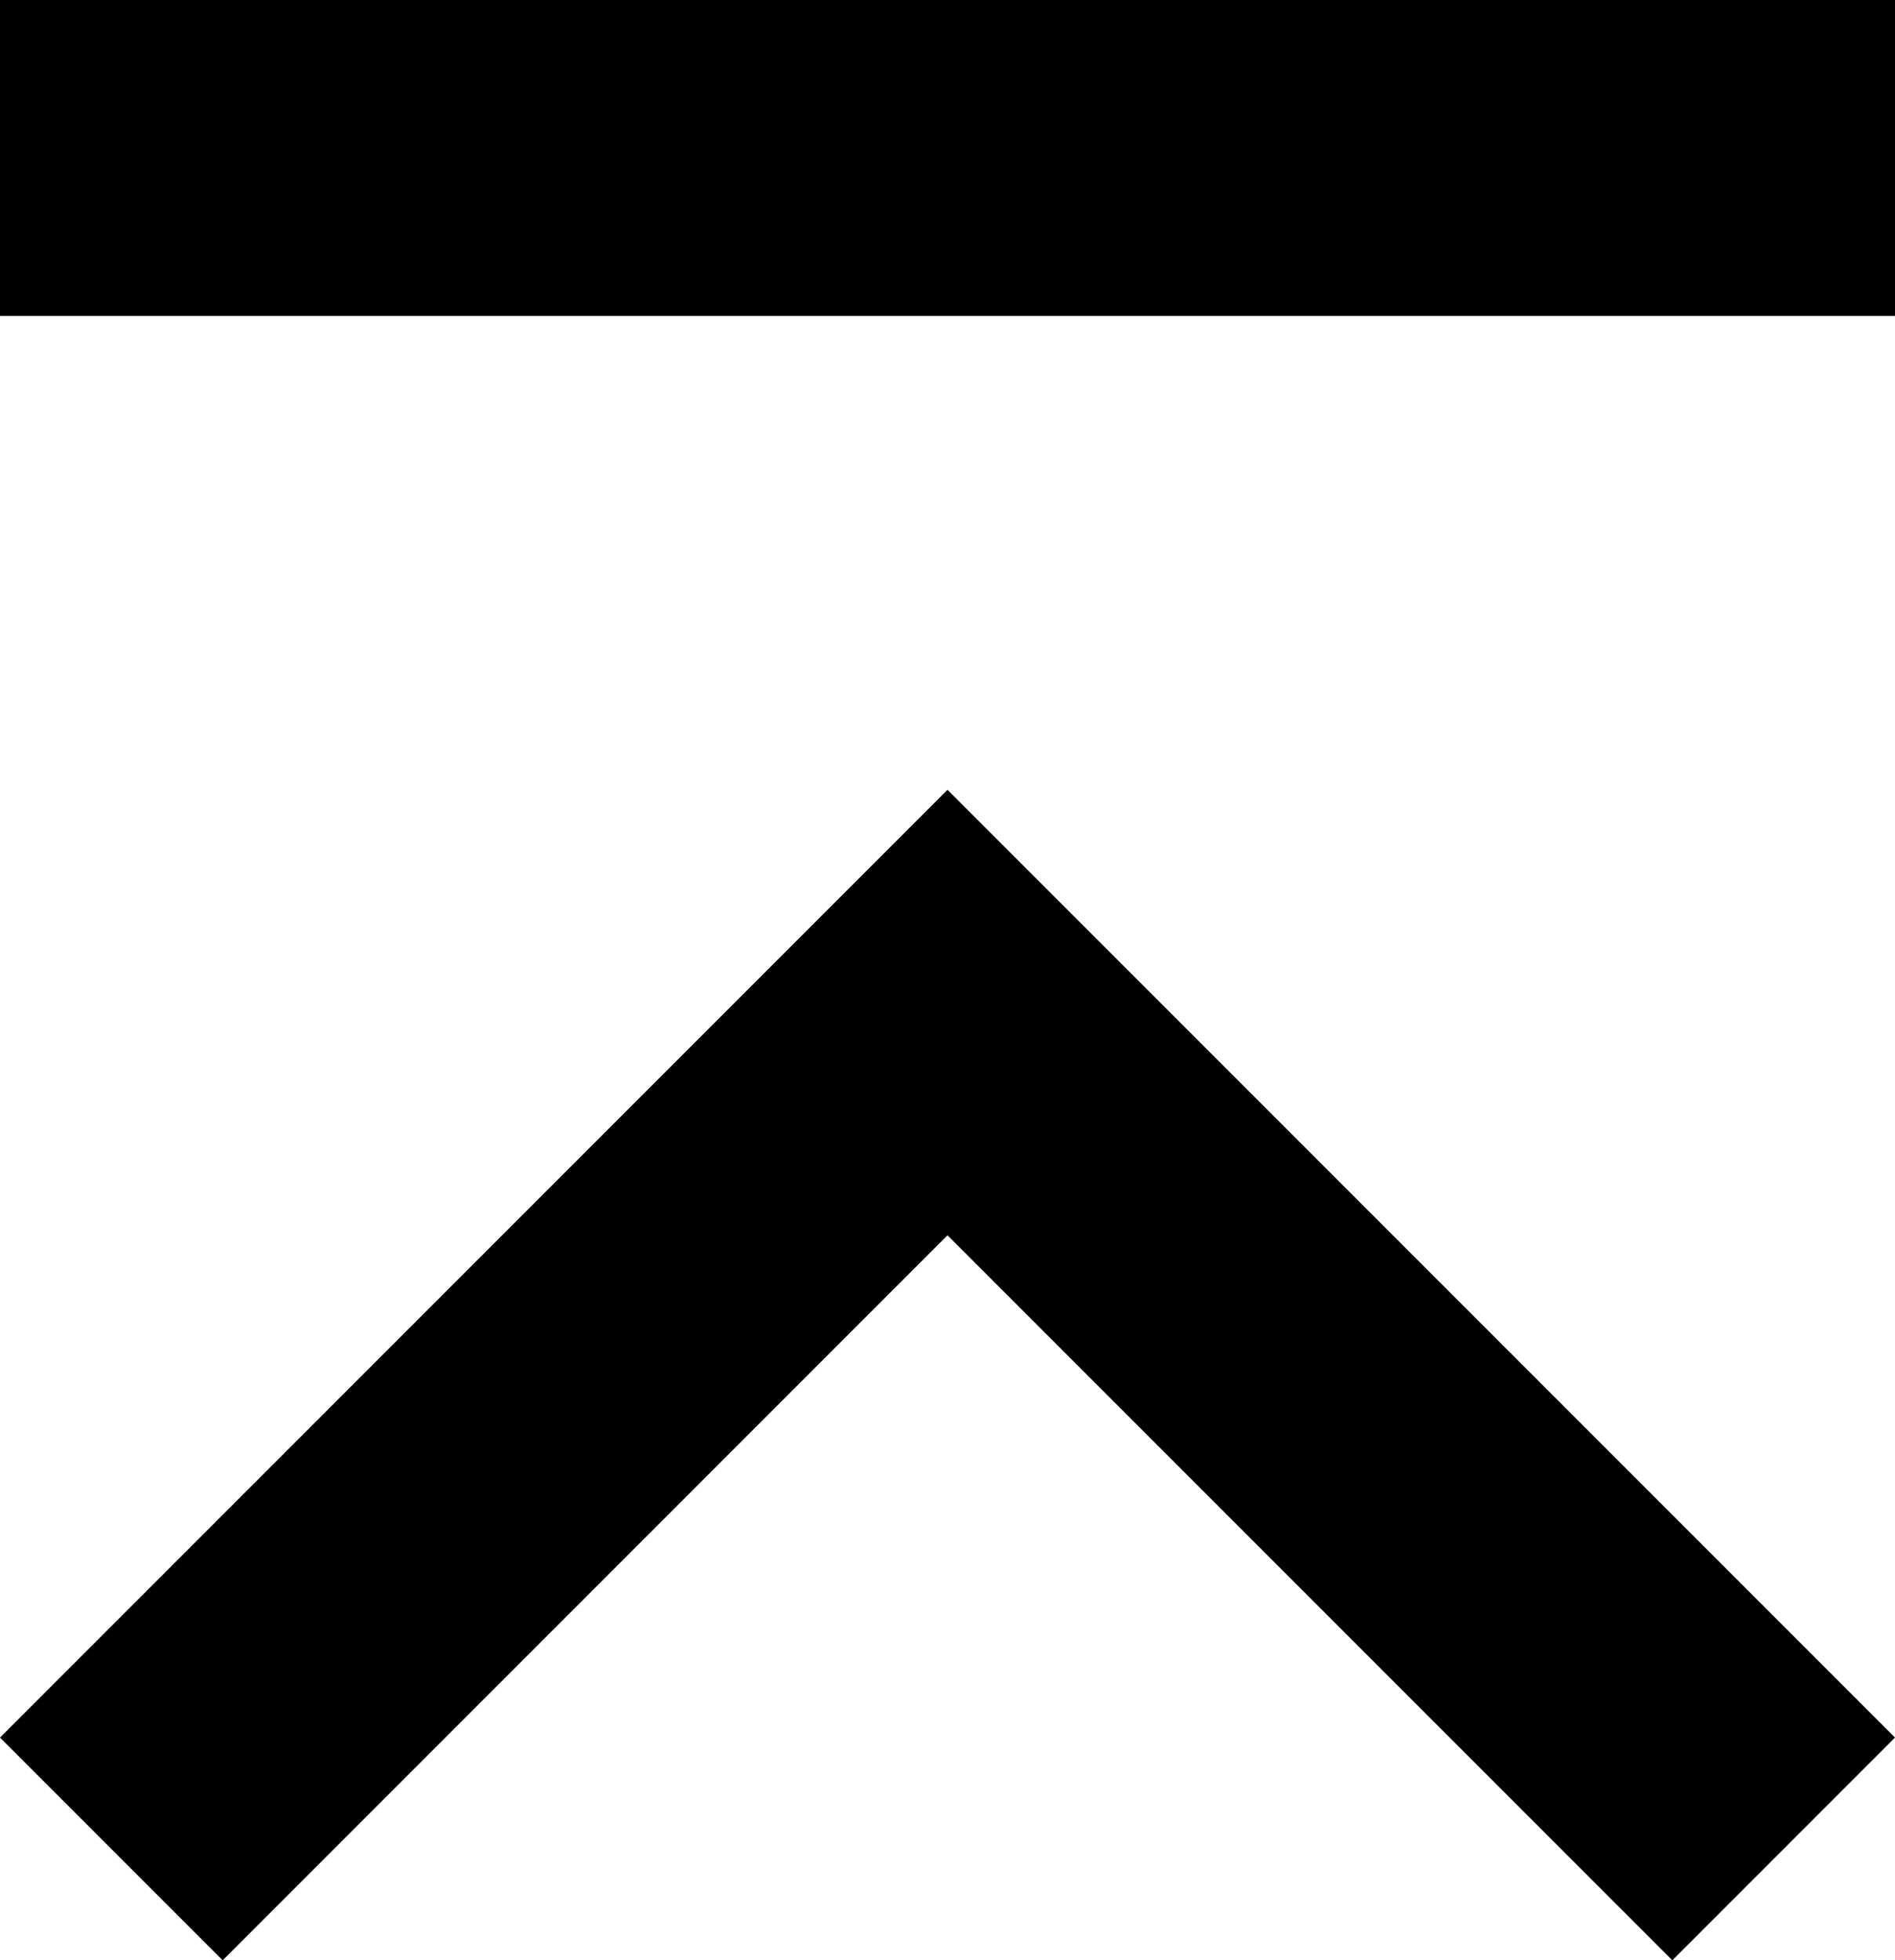 <svg xmlns="http://www.w3.org/2000/svg" width="12" height="12.41" viewBox="0 0 12 12.41">
  <path id="ic_last_page_24px" d="M0,10.59,4.59,6,0,1.41,1.41,0l6,6-6,6ZM10.41,12h2V0h-2Z" transform="translate(0 12.41) rotate(-90)"/>
</svg>
